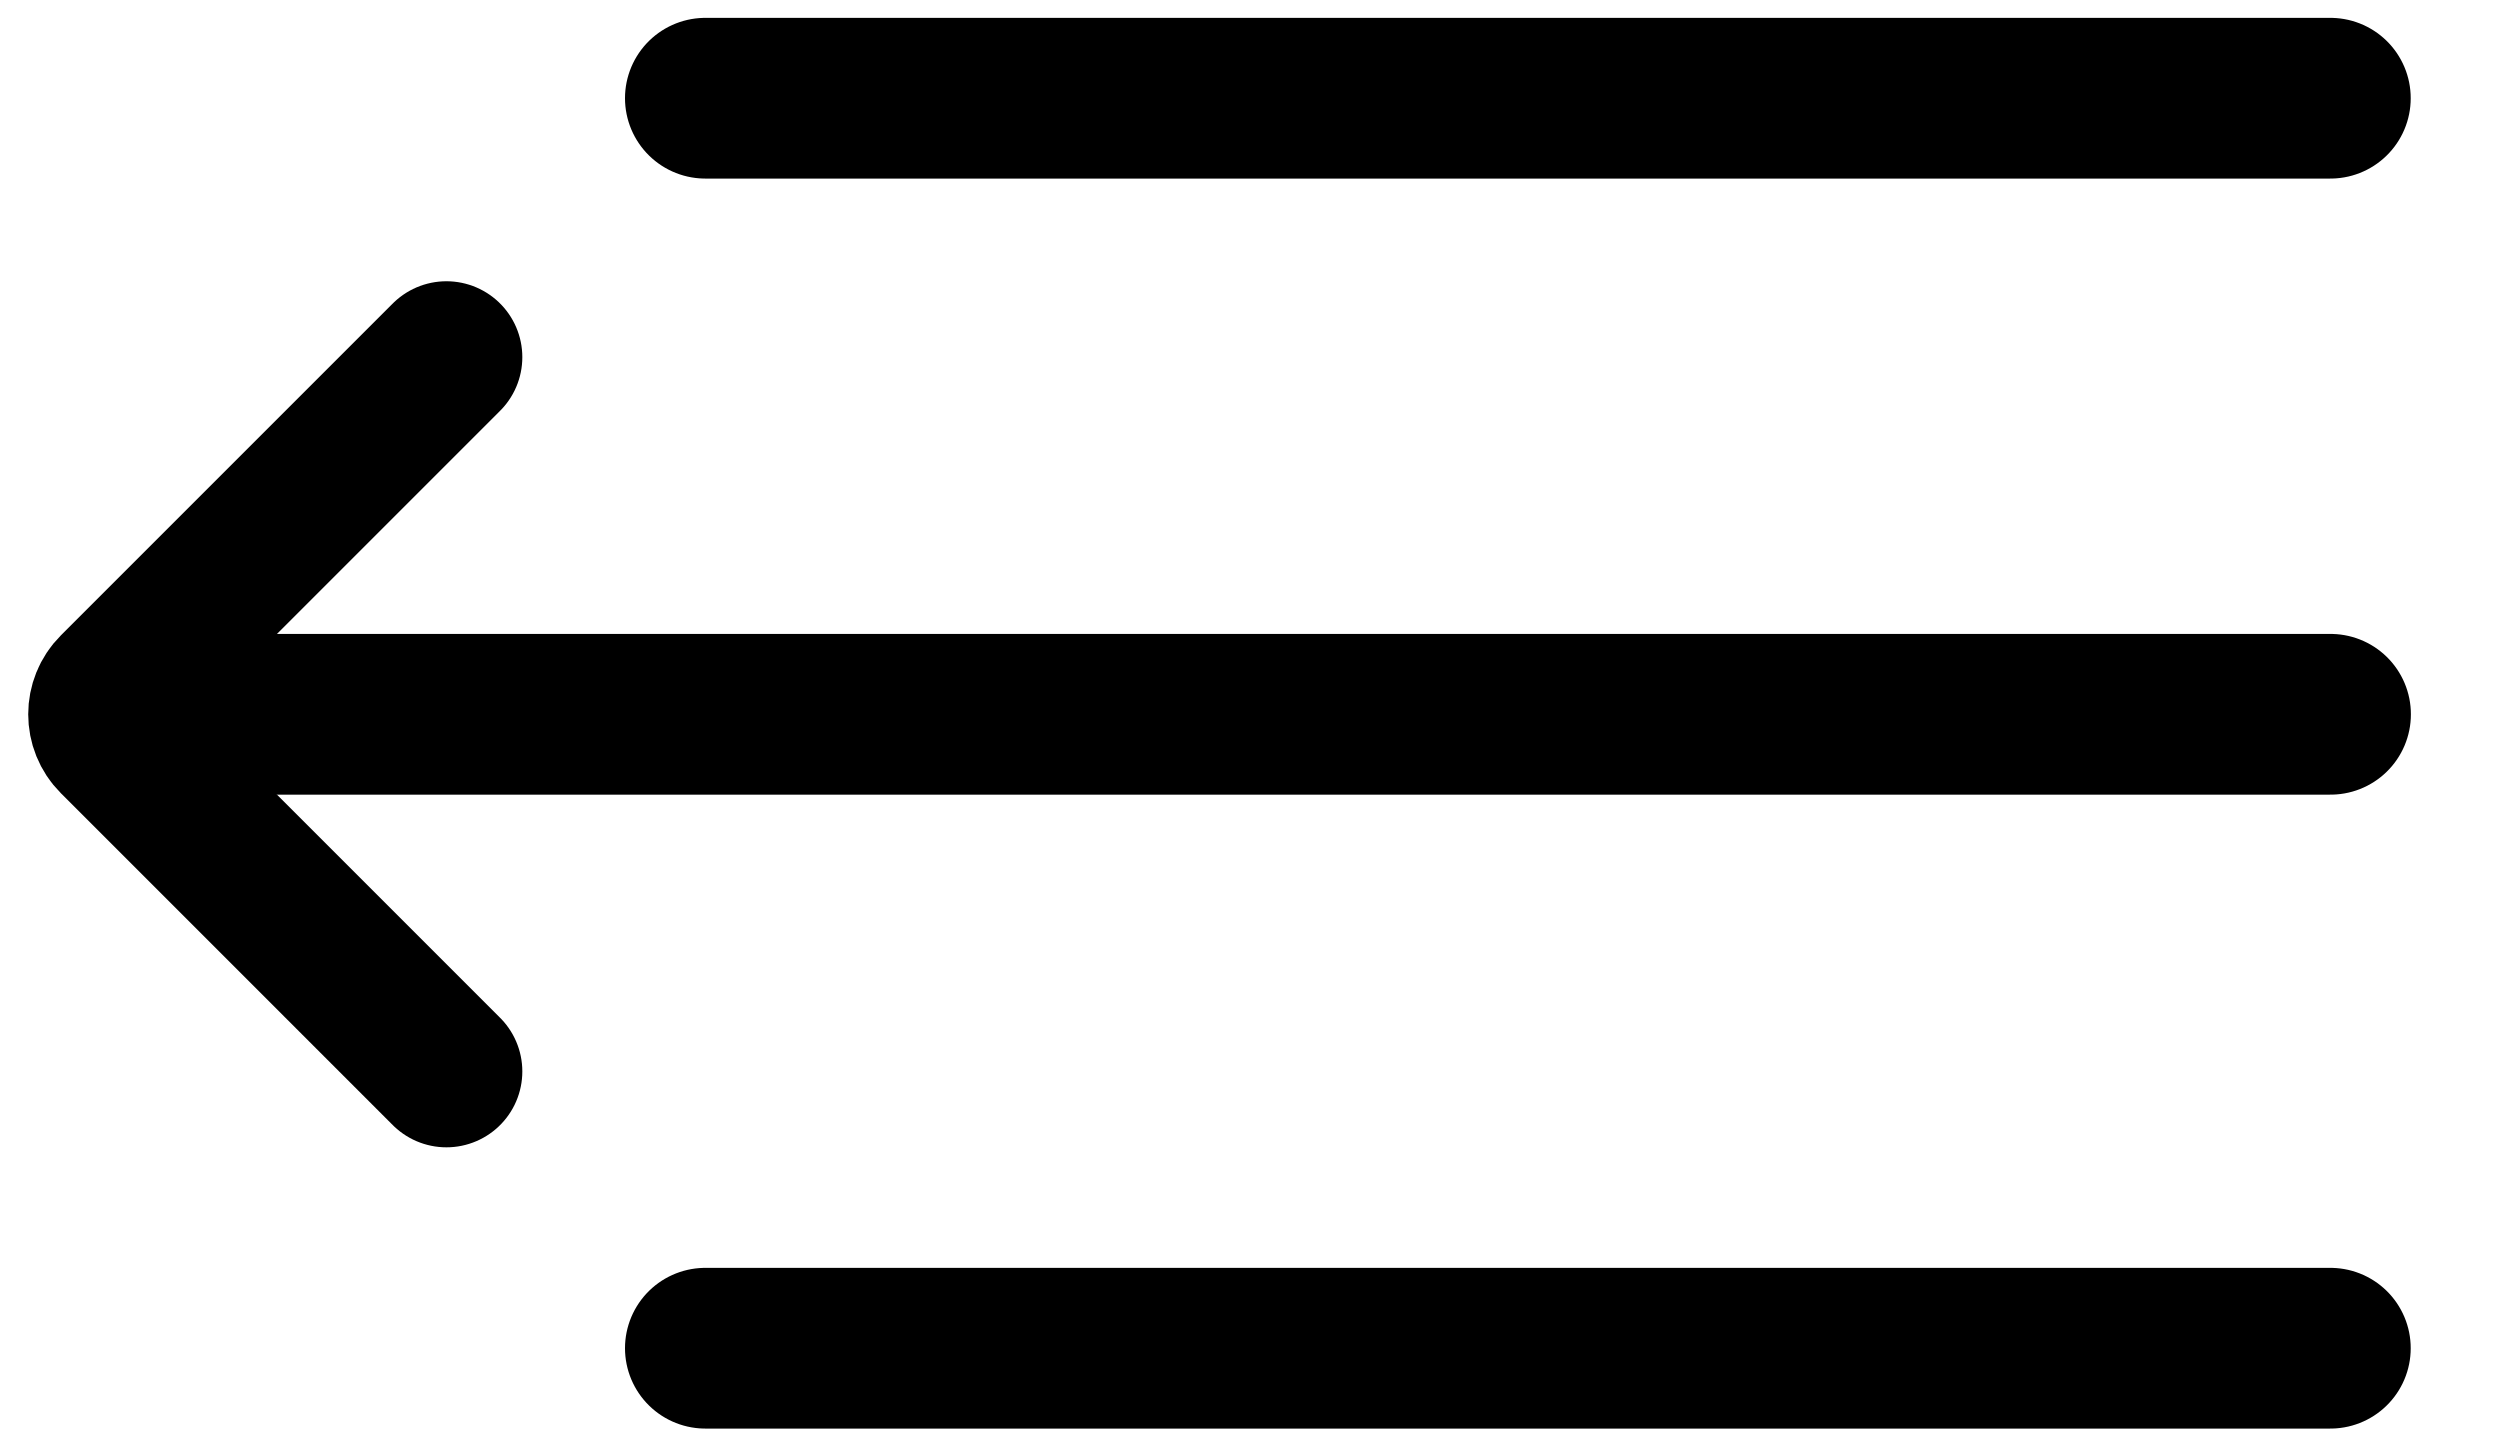 <svg width="28" height="16" viewBox="0 0 28 16" fill="none" xmlns="http://www.w3.org/2000/svg">
<line x1="7.9" y1="1.1" x2="26.1" y2="1.1" stroke="black" stroke-width="1.8" stroke-linecap="round"/>
<line x1="7.9" y1="15.1" x2="26.1" y2="15.1" stroke="black" stroke-width="1.8" stroke-linecap="round"/>
<path d="M2 8H26.102" stroke="black" stroke-width="1.8" stroke-linecap="round"/>
<path d="M5 12L1.283 8.283C1.127 8.127 1.127 7.873 1.283 7.717L5 4" stroke="black" stroke-width="1.7" stroke-linecap="round"/>
</svg>
